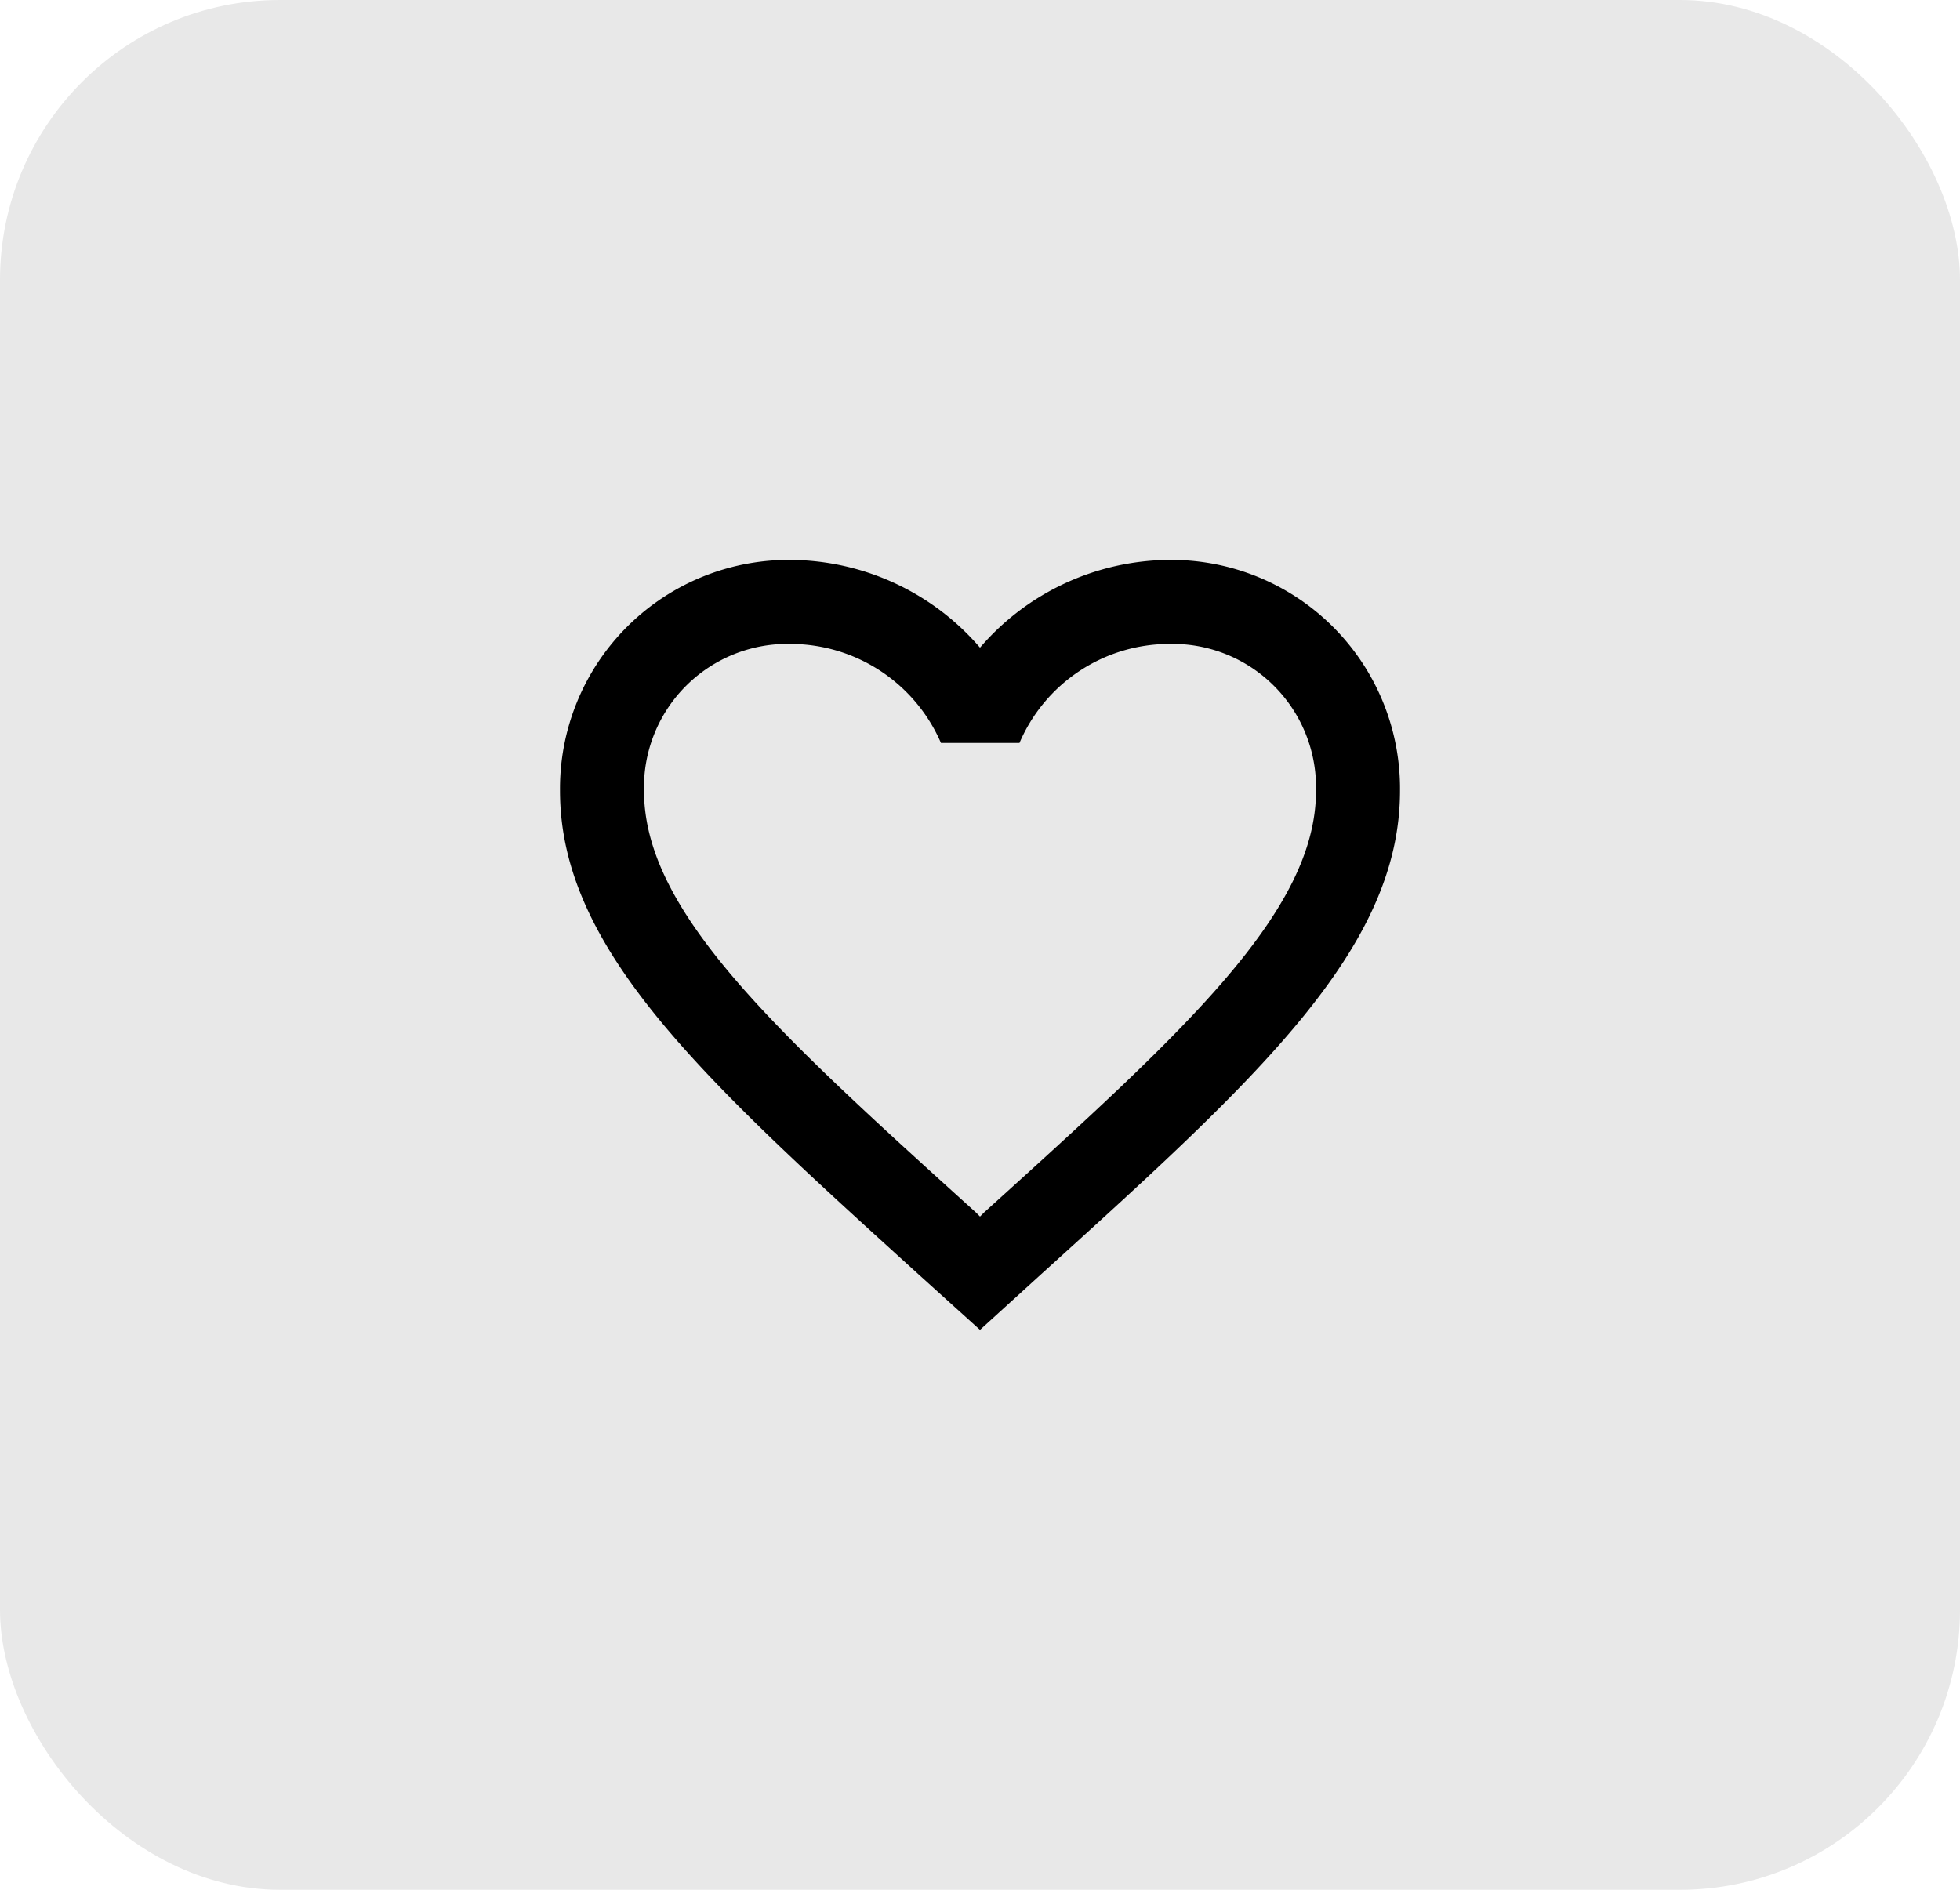 <svg id="favorite_icon" data-name="favorite icon" xmlns="http://www.w3.org/2000/svg" width="56" height="54" viewBox="0 0 56 54">
  <rect id="Rectangle_65" data-name="Rectangle 65" width="56" height="54" rx="8" fill="#e8e8e8"/>
  <path id="Icon_material-favorite-border" data-name="Icon material-favorite-border" d="M20.4,4.5A7.189,7.189,0,0,0,15,7.006,7.189,7.189,0,0,0,9.6,4.5,6.533,6.533,0,0,0,3,11.094c0,4.532,4.08,8.225,10.26,13.835L15,26.5l1.74-1.583C22.92,19.319,27,15.626,27,11.094A6.533,6.533,0,0,0,20.4,4.5ZM15.12,23.143l-.12.12-.12-.12C9.168,17.976,5.4,14.559,5.4,11.094A4.1,4.1,0,0,1,9.6,6.9a4.691,4.691,0,0,1,4.284,2.829h2.244A4.662,4.662,0,0,1,20.4,6.9a4.1,4.1,0,0,1,4.2,4.2C24.6,14.559,20.832,17.976,15.12,23.143Z" transform="translate(13 11.5)"/>
</svg>

